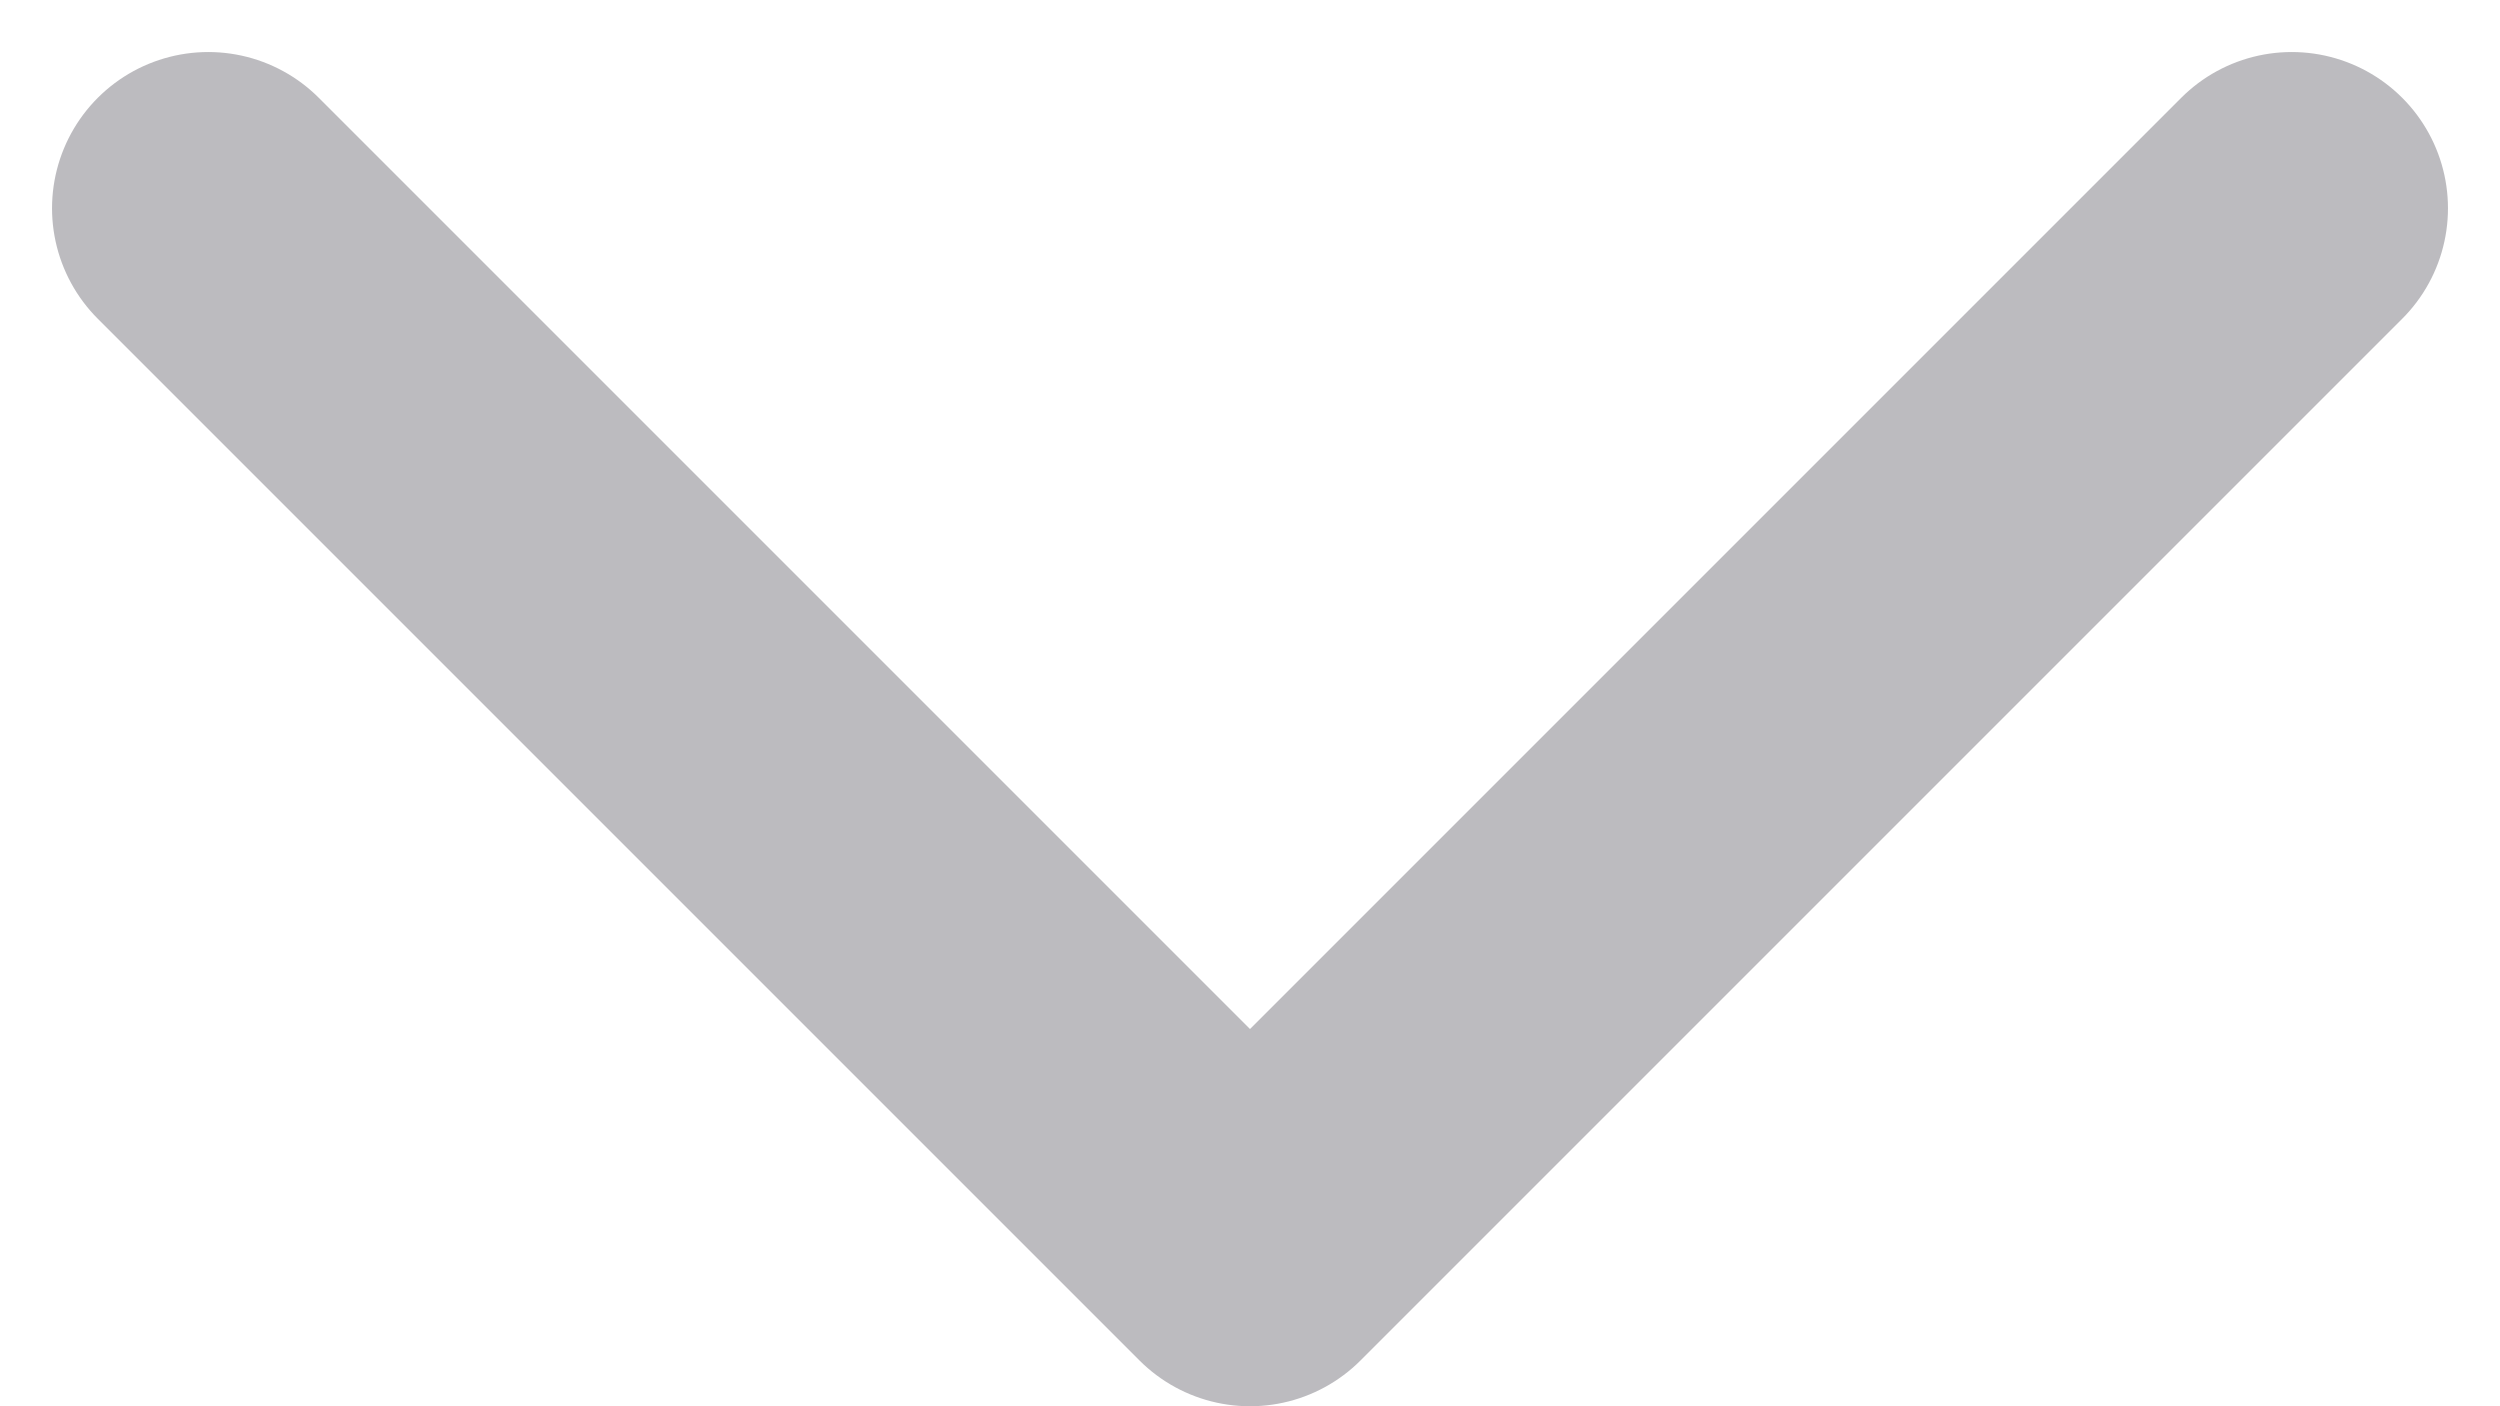 <svg width="16" height="9" viewBox="0 0 16 9" fill="none" xmlns="http://www.w3.org/2000/svg">
<path d="M1.333 1.333L8 8L14.667 1.333" stroke="#BCBBBF" stroke-width="2" stroke-linecap="round" stroke-linejoin="round"/>
</svg>
